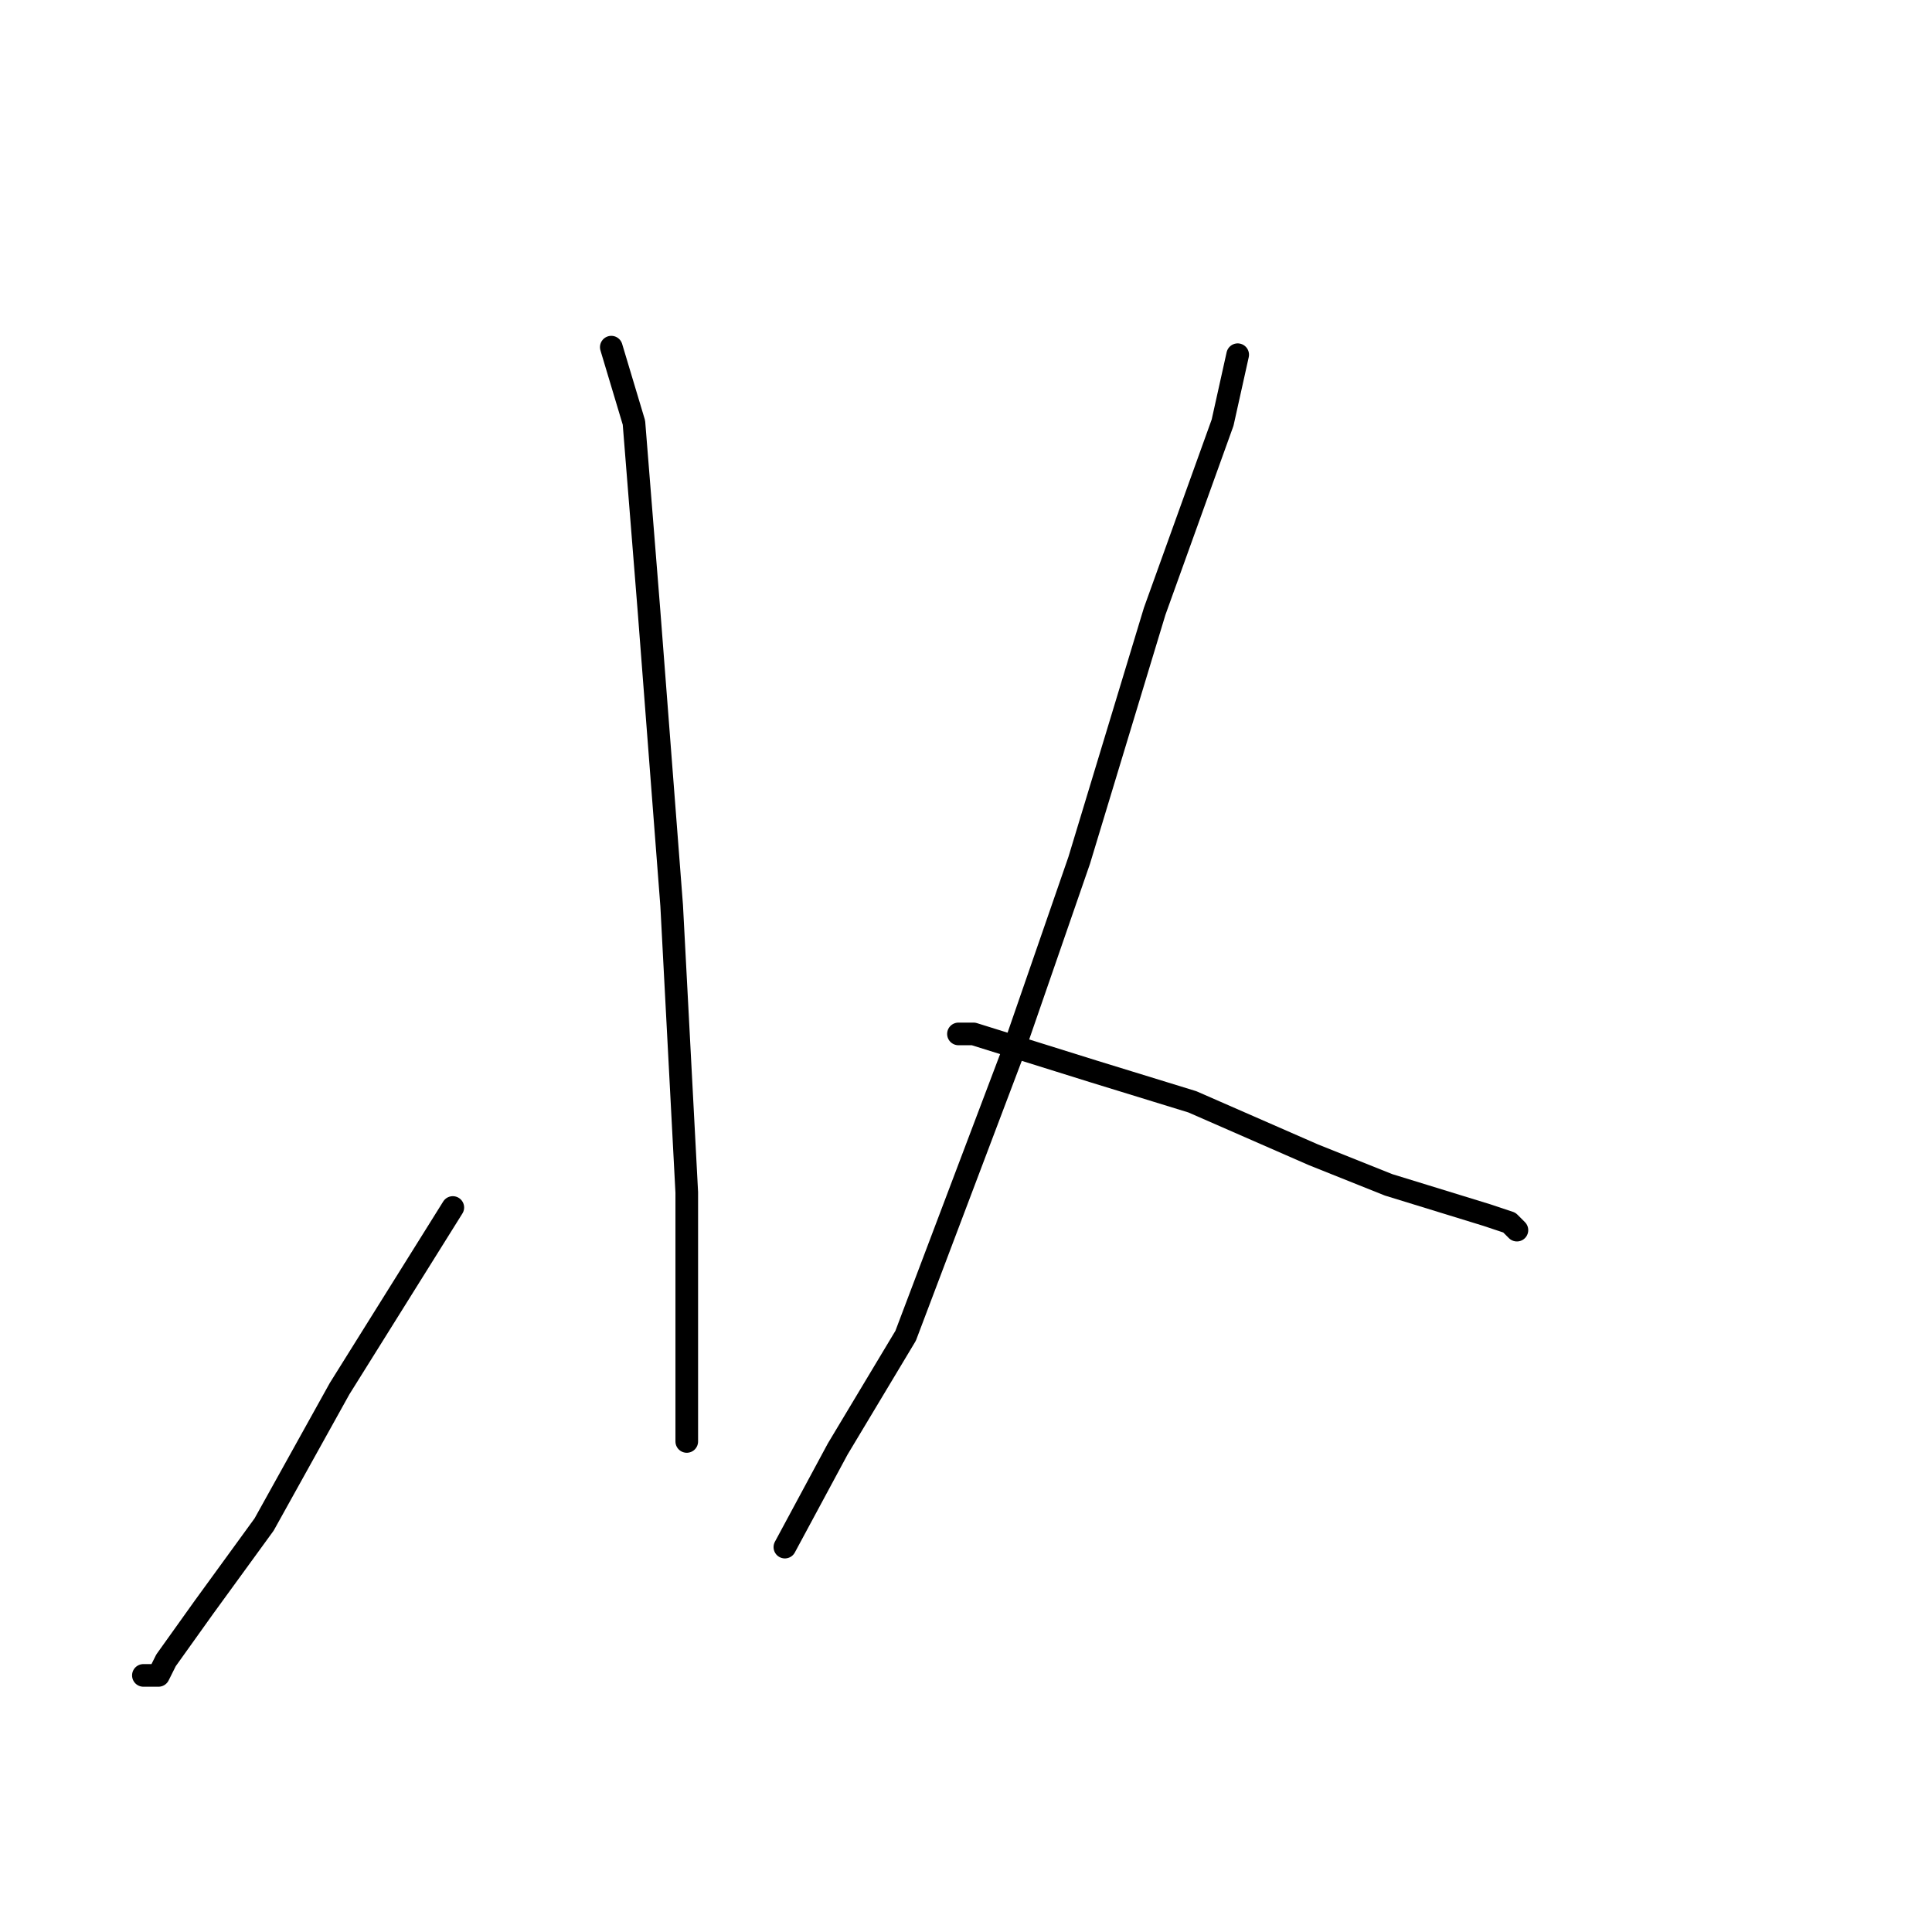 <?xml version="1.0" standalone="no"?>
    <svg width="256" height="256" xmlns="http://www.w3.org/2000/svg" version="1.1">
    <polyline stroke="black" stroke-width="3" stroke-linecap="round" fill="transparent" stroke-linejoin="round" points="81 46 84 56 86 81 89 120 91 158 91 178 91 185 91 190 91 191 91 191 " />
        <polyline stroke="black" stroke-width="3" stroke-linecap="round" fill="transparent" stroke-linejoin="round" points="60 160 45 184 35 202 27 213 22 220 21 222 20 222 19 222 19 222 " />
        <polyline stroke="black" stroke-width="3" stroke-linecap="round" fill="transparent" stroke-linejoin="round" points="164 47 162 56 153 81 143 114 134 140 120 177 111 192 104 205 104 205 " />
        <polyline stroke="black" stroke-width="3" stroke-linecap="round" fill="transparent" stroke-linejoin="round" points="127 137 129 137 145 142 158 146 174 153 184 157 197 161 200 162 201 163 201 163 " />
        </svg>